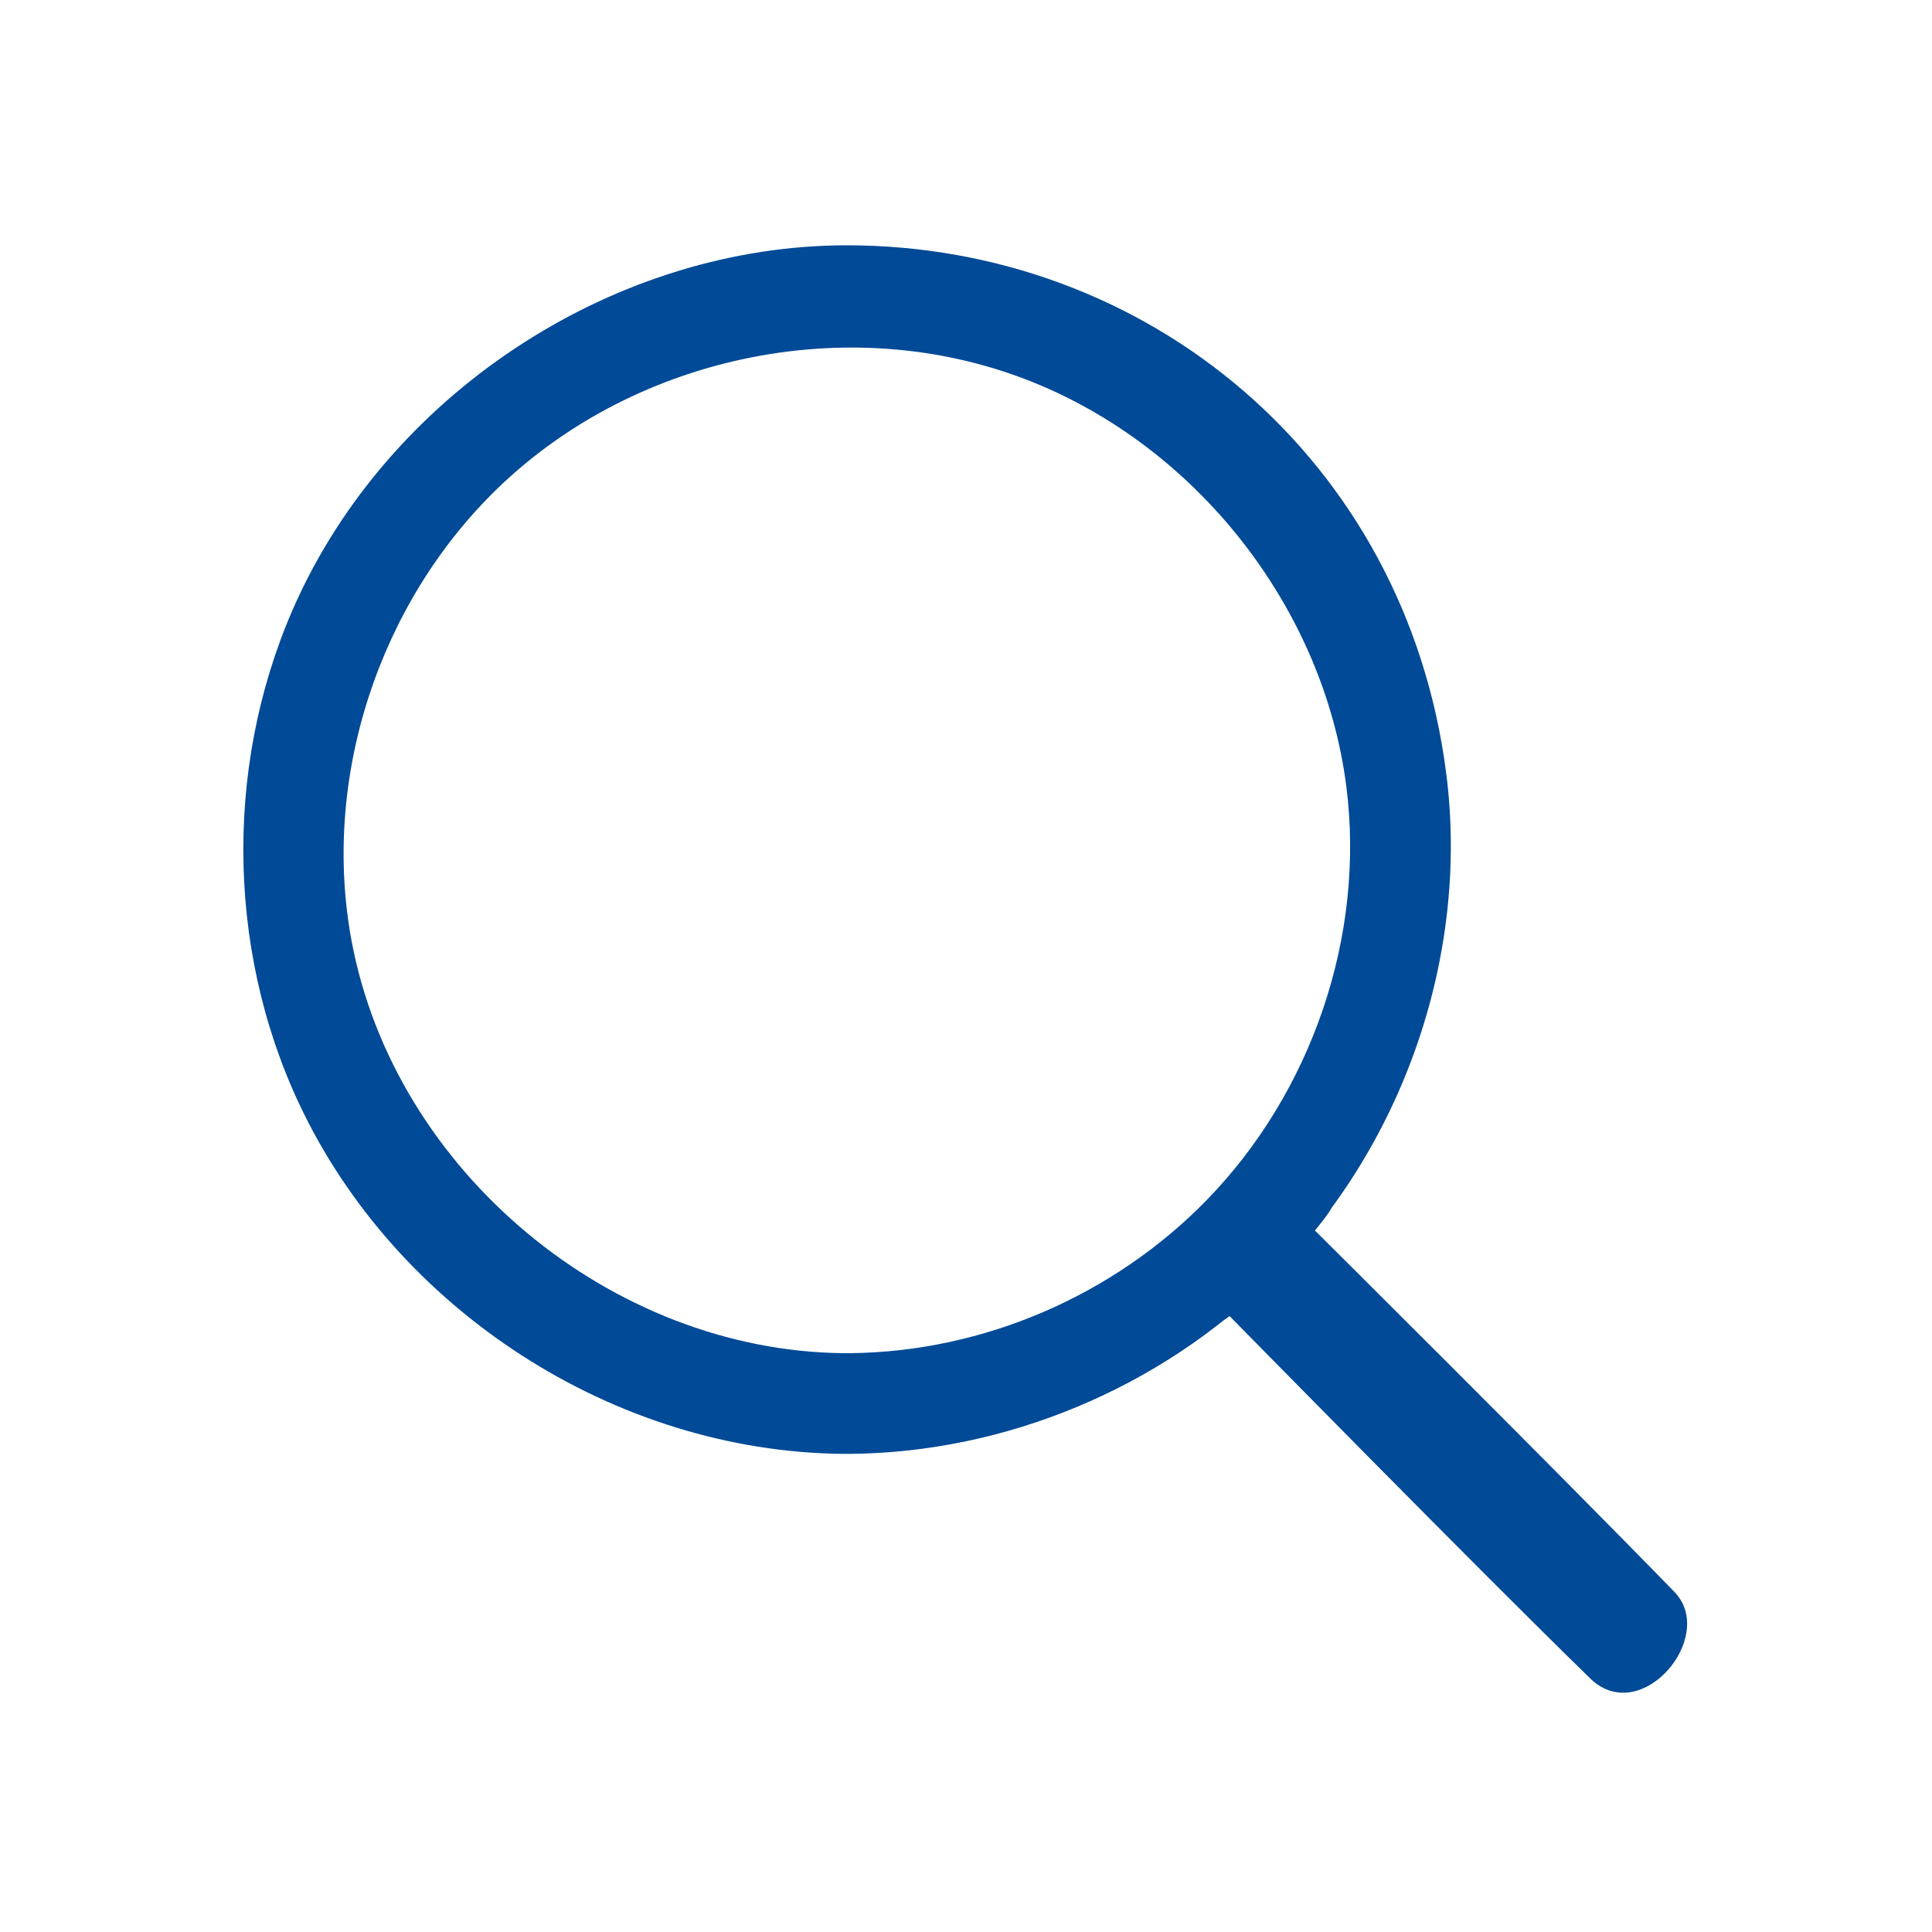 <svg width="35" height="35" viewBox="0 0 35 35" fill="none" xmlns="http://www.w3.org/2000/svg">
<g clip-path="url(#clip0_757_4240)">
<path fill-rule="evenodd" clip-rule="evenodd" d="M21.842 24.14C19.99 25.511 25.75 19.621 24.111 21.86C24.152 21.857 24.076 21.981 23.821 22.292C23.821 22.292 28.198 26.64 30.347 28.853C31.093 29.659 29.747 31.269 28.832 30.429C26.887 28.541 22.282 23.849 22.275 23.842L21.842 24.14Z" fill="#004A97"/>
<path d="M15.41 26.338C18.227 26.311 21.015 25.145 23.019 23.163C25.401 20.81 26.627 17.329 26.199 14.005C25.466 8.309 20.784 4.444 15.34 4.444C11.204 4.444 7.185 7.031 5.421 10.783C4.072 13.655 4.069 17.123 5.421 20C7.172 23.725 11.126 26.299 15.27 26.338C15.317 26.338 15.364 26.338 15.41 26.338ZM15.281 24.514C11.075 24.473 7.151 21.22 6.37 17.05C5.82 14.11 6.859 10.928 9.022 8.84C11.548 6.402 15.517 5.585 18.818 6.967C21.771 8.204 23.982 11.075 24.389 14.238C24.738 16.949 23.765 19.791 21.853 21.748C20.176 23.465 17.824 24.49 15.399 24.514C15.359 24.514 15.32 24.514 15.281 24.514Z" fill="#004A97"/>
</g>
<defs>
<clipPath id="clip0_757_4240">
<rect width="35" height="35" fill="white"/>
</clipPath>
</defs>
</svg>
